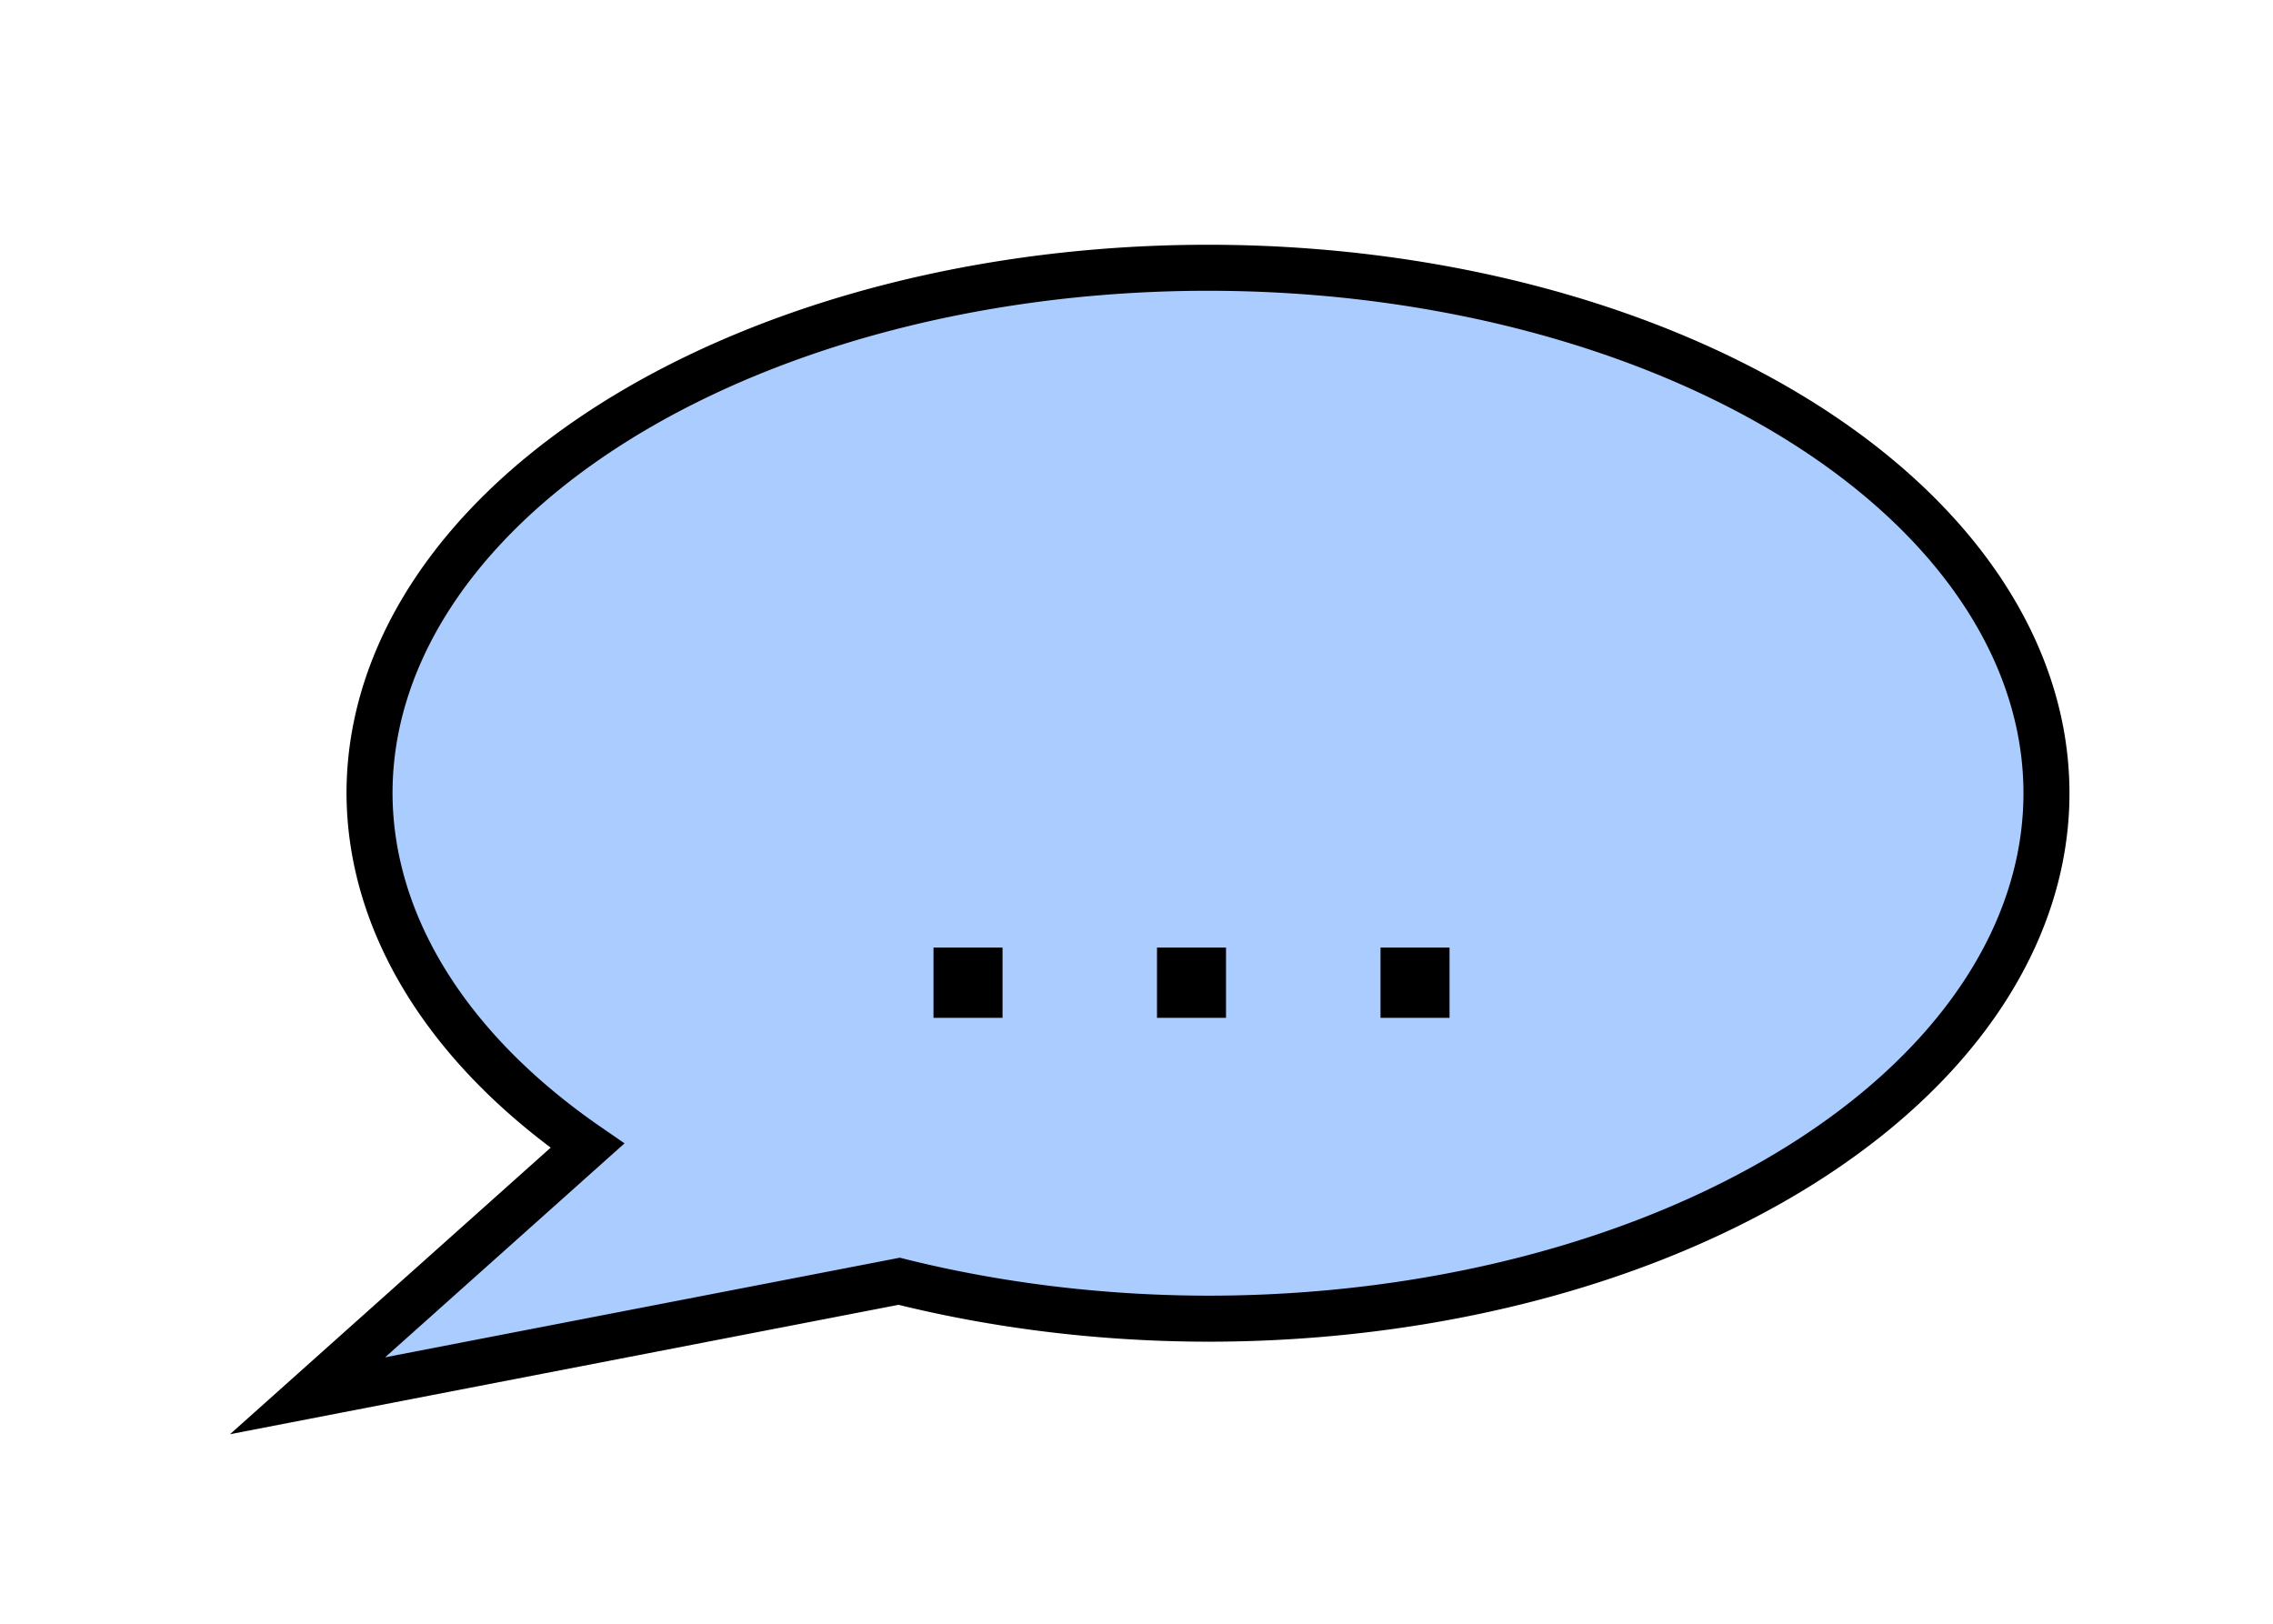 <?xml version="1.0" encoding="UTF-8" standalone="no"?>
<!-- Created with Inkscape (http://www.inkscape.org/) -->

<svg
   xmlns:dc="http://purl.org/dc/elements/1.1/"
   xmlns:cc="http://creativecommons.org/ns#"
   xmlns:rdf="http://www.w3.org/1999/02/22-rdf-syntax-ns#"
   xmlns:svg="http://www.w3.org/2000/svg"
   xmlns="http://www.w3.org/2000/svg"
   xmlns:sodipodi="http://sodipodi.sourceforge.net/DTD/sodipodi-0.dtd"
   xmlns:inkscape="http://www.inkscape.org/namespaces/inkscape"
   width="140"
   height="100"
   viewBox="0 0 140 100"
   id="svg2"
   version="1.1"
   inkscape:version="0.91 r13725"
   sodipodi:docname="statement.svg">
  <defs
     id="defs4" />
  <sodipodi:namedview
     id="base"
     pagecolor="#ffffff"
     bordercolor="#666666"
     borderopacity="1.0"
     inkscape:pageopacity="0.0"
     inkscape:pageshadow="2"
     inkscape:zoom="4"
     inkscape:cx="42.97433"
     inkscape:cy="19.234955"
     inkscape:document-units="px"
     inkscape:current-layer="layer1"
     showgrid="false"
     showguides="false"
     inkscape:window-width="1855"
     inkscape:window-height="1056"
     inkscape:window-x="65"
     inkscape:window-y="24"
     inkscape:window-maximized="1"
     units="px" />
  <g
     inkscape:label="Layer 1"
     inkscape:groupmode="layer"
     id="layer1"
     transform="translate(0,-952.362)">
    <path
       style="color:#000000;display:inline;overflow:visible;visibility:visible;opacity:1;fill:#aaccff;fill-opacity:1;fill-rule:nonzero;stroke:#000000;stroke-width:2.834;stroke-linecap:butt;stroke-linejoin:miter;stroke-miterlimit:4;stroke-dasharray:none;stroke-dashoffset:0;stroke-opacity:1;marker:none;enable-background:accumulate"
       d="m 74.405,968.853 a 51.644,32.361 0 0 0 -51.645,32.36 51.644,32.361 0 0 0 13.42,21.707 l -17.237,15.402 36.44,-7.052 a 51.644,32.361 0 0 0 19.021,2.305 51.644,32.361 0 0 0 51.643,-32.362 51.644,32.361 0 0 0 -51.643,-32.36 z"
       id="path4148"
       inkscape:connector-curvature="0" />
    <path
       style="fill:none;fill-rule:evenodd;stroke:#000000;stroke-width:4.251;stroke-linecap:square;stroke-linejoin:miter;stroke-miterlimit:4;stroke-dasharray:none;stroke-opacity:1"
       d="m 59.622,1012.845 0,0.076"
       id="path4202"
       inkscape:connector-curvature="0"
       sodipodi:nodetypes="cc" />
    <path
       sodipodi:nodetypes="cc"
       inkscape:connector-curvature="0"
       id="path4204"
       d="m 73.388,1012.845 0,0.076"
       style="fill:none;fill-rule:evenodd;stroke:#000000;stroke-width:4.251;stroke-linecap:square;stroke-linejoin:miter;stroke-miterlimit:4;stroke-dasharray:none;stroke-opacity:1" />
    <path
       style="fill:none;fill-rule:evenodd;stroke:#000000;stroke-width:4.251;stroke-linecap:square;stroke-linejoin:miter;stroke-miterlimit:4;stroke-dasharray:none;stroke-opacity:1"
       d="m 87.155,1012.845 0,0.076"
       id="path4206"
       inkscape:connector-curvature="0"
       sodipodi:nodetypes="cc" />
  </g>
</svg>
